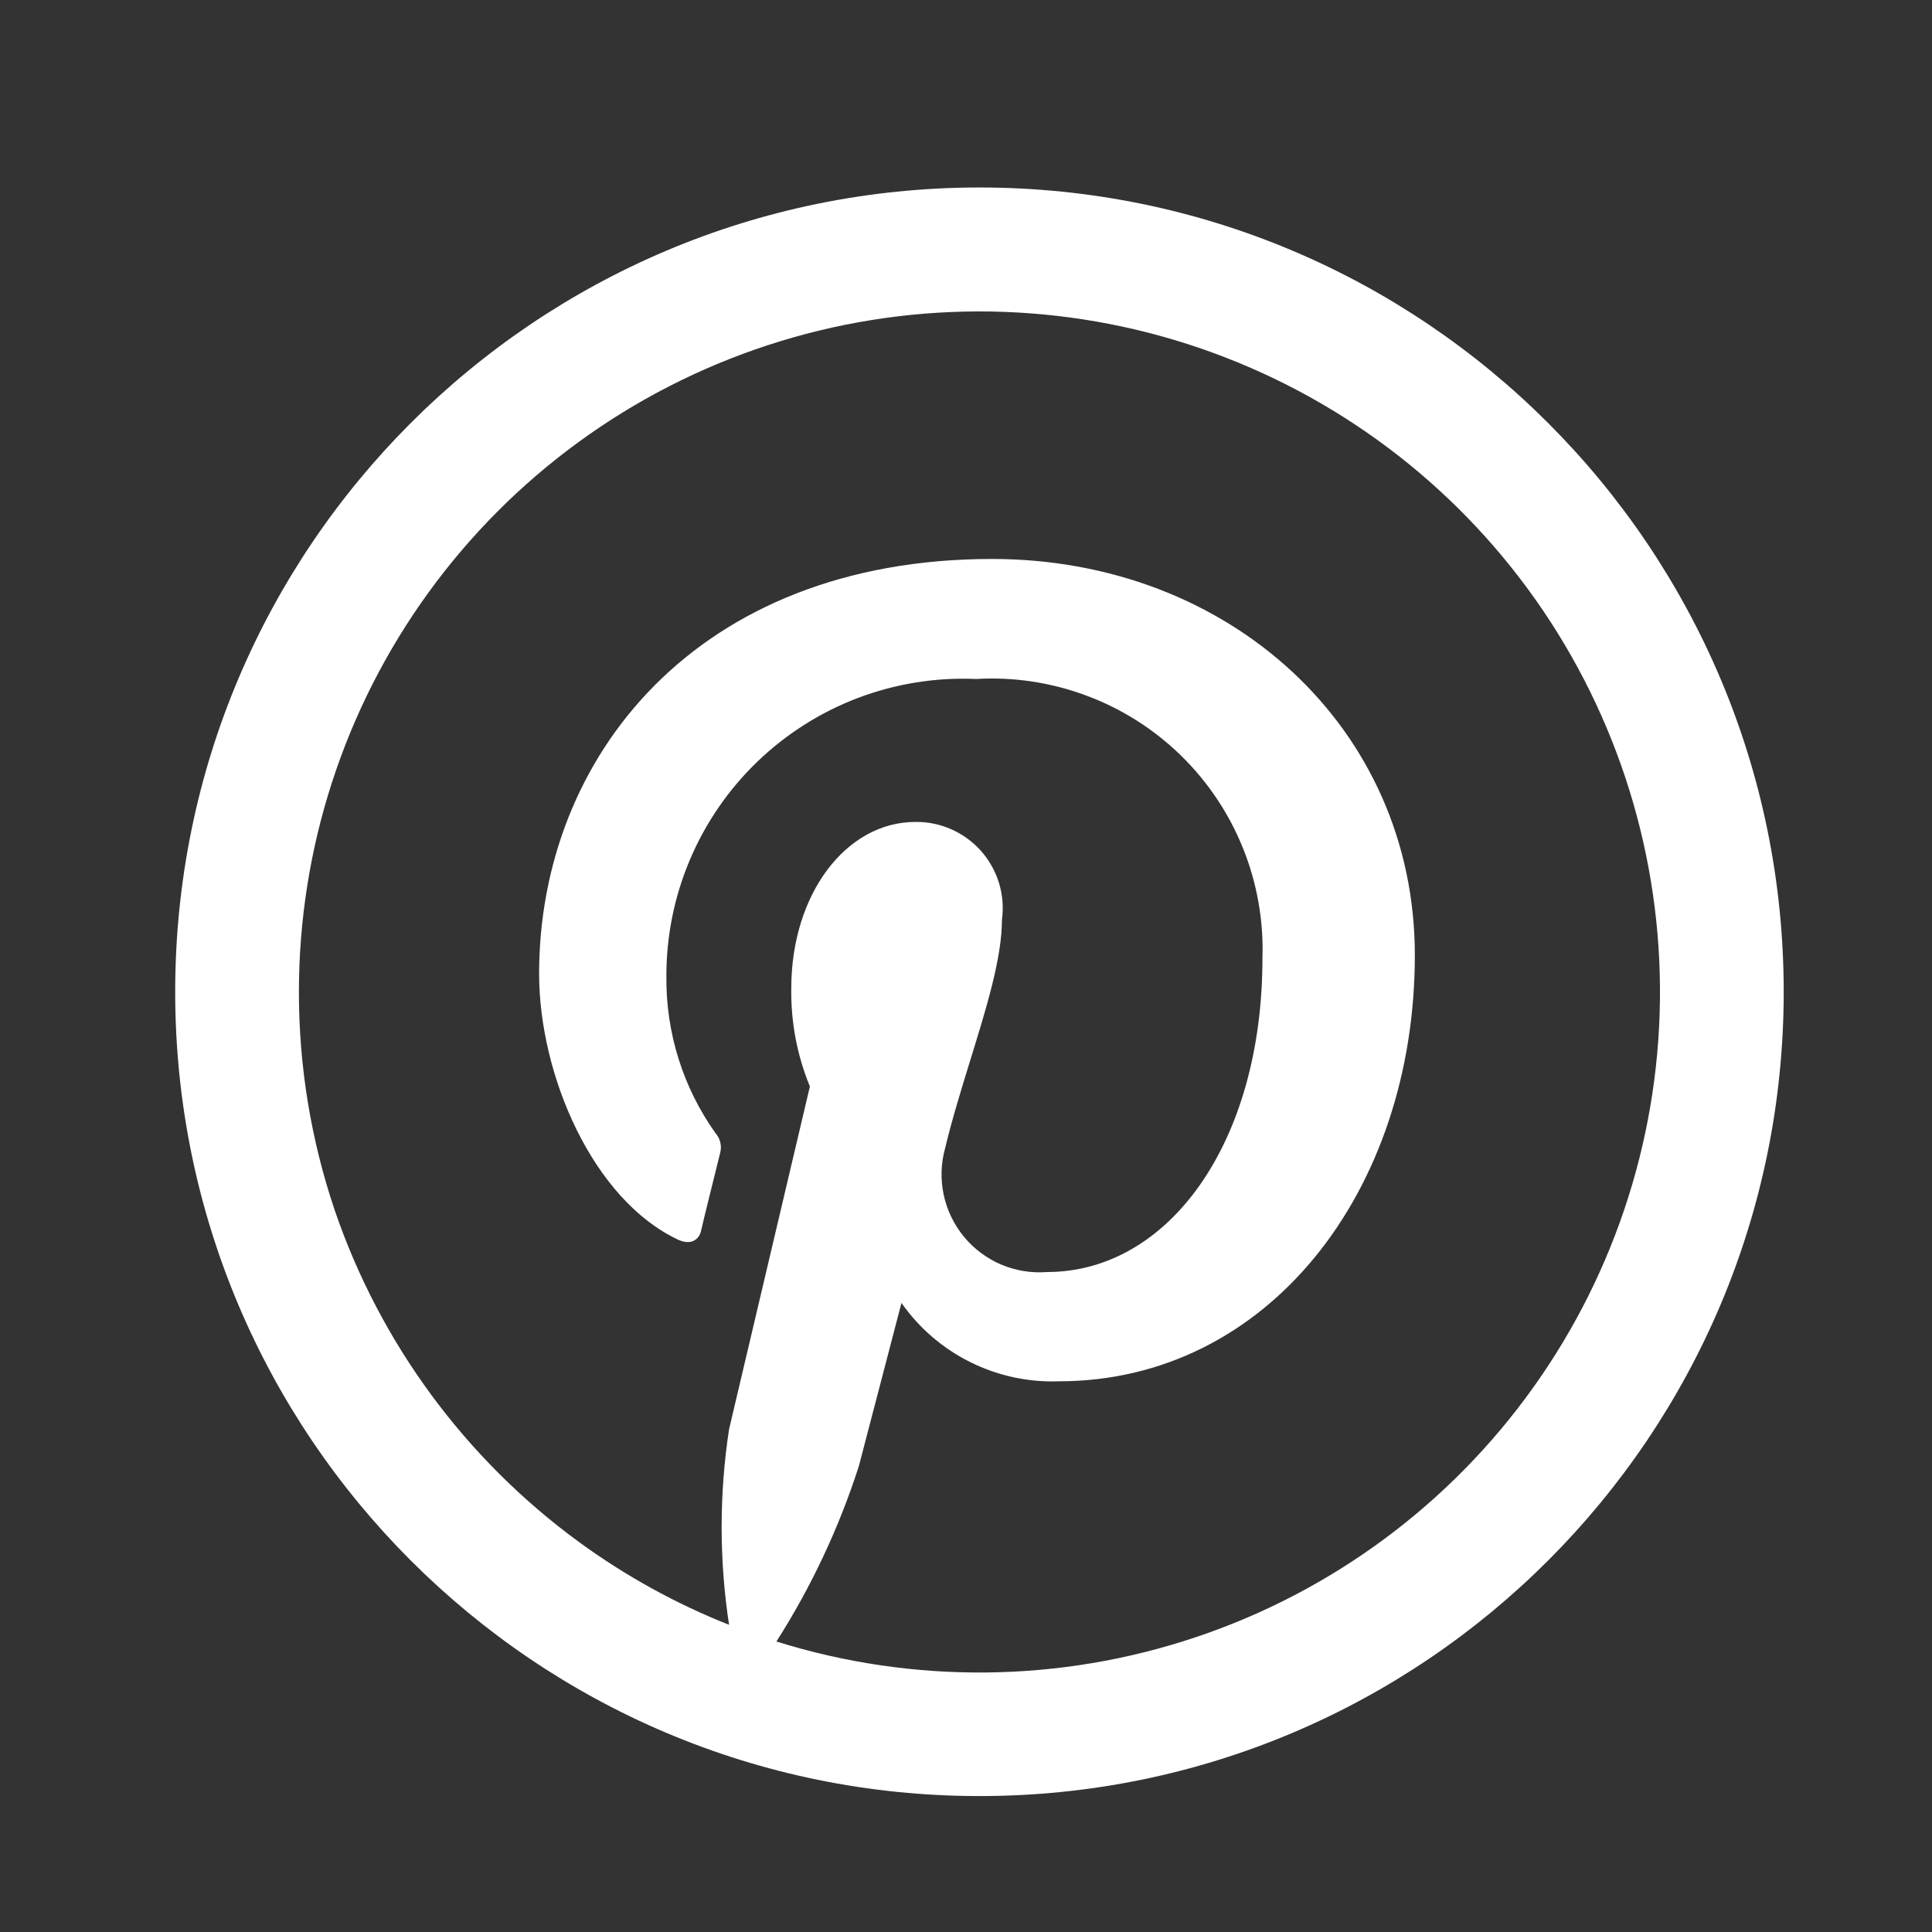 <svg width="25" height="25" viewBox="0 0 25 25" fill="none" xmlns="http://www.w3.org/2000/svg">
<rect x="0" y="0" width="25" height="25" fill="#333333" stroke="none"/>
<path fill-rule="evenodd" clip-rule="evenodd" d="M12.674 2.426C6.926 2.426 2.267 7.085 2.267 12.834C2.267 18.581 6.926 23.241 12.674 23.241C18.422 23.241 23.081 18.581 23.081 12.834C23.081 7.085 18.422 2.426 12.674 2.426ZM3.868 12.834C3.868 10.978 4.455 9.17 5.544 7.668C6.633 6.166 8.168 5.046 9.931 4.468C11.694 3.89 13.595 3.884 15.361 4.45C17.128 5.017 18.671 6.126 19.77 7.621C20.869 9.116 21.467 10.92 21.48 12.775C21.493 14.631 20.919 16.443 19.841 17.953C18.763 19.463 17.236 20.594 15.477 21.184C13.718 21.775 11.818 21.795 10.047 21.241C10.498 20.533 10.857 19.77 11.114 18.97L11.665 16.86C11.893 17.185 12.198 17.448 12.554 17.625C12.909 17.802 13.303 17.888 13.7 17.874C16.405 17.874 18.308 15.415 18.308 12.36C18.308 9.425 15.911 7.233 12.838 7.233C9.009 7.233 6.976 9.805 6.976 12.601C6.976 13.906 7.667 15.522 8.776 16.042C8.94 16.118 9.048 16.042 9.073 15.921C9.099 15.801 9.251 15.194 9.32 14.914C9.331 14.87 9.331 14.824 9.32 14.78C9.309 14.736 9.287 14.695 9.257 14.661C8.838 14.071 8.616 13.363 8.623 12.639C8.621 12.12 8.724 11.605 8.927 11.126C9.129 10.648 9.427 10.215 9.801 9.855C10.176 9.495 10.619 9.214 11.105 9.03C11.591 8.847 12.11 8.763 12.629 8.786C13.115 8.757 13.602 8.831 14.058 9.001C14.515 9.171 14.93 9.434 15.279 9.774C15.628 10.114 15.902 10.523 16.084 10.975C16.266 11.427 16.352 11.911 16.336 12.398C16.336 14.793 15.119 16.46 13.548 16.46C13.345 16.476 13.141 16.442 12.954 16.363C12.767 16.283 12.602 16.159 12.472 16.002C12.343 15.844 12.253 15.658 12.211 15.459C12.169 15.26 12.175 15.053 12.23 14.857C12.319 14.484 12.439 14.098 12.554 13.723C12.765 13.042 12.965 12.394 12.965 11.904C12.987 11.745 12.974 11.582 12.928 11.429C12.881 11.275 12.802 11.133 12.695 11.012C12.589 10.892 12.457 10.796 12.31 10.731C12.164 10.666 12.004 10.633 11.843 10.636C10.955 10.636 10.239 11.561 10.239 12.791C10.233 13.225 10.314 13.656 10.48 14.059L9.434 18.495C9.306 19.333 9.306 20.186 9.434 21.025C8.745 20.752 8.093 20.392 7.494 19.955C6.023 18.881 4.918 17.38 4.33 15.657C4.023 14.747 3.867 13.793 3.868 12.834Z" fill="white"/>
</svg>
